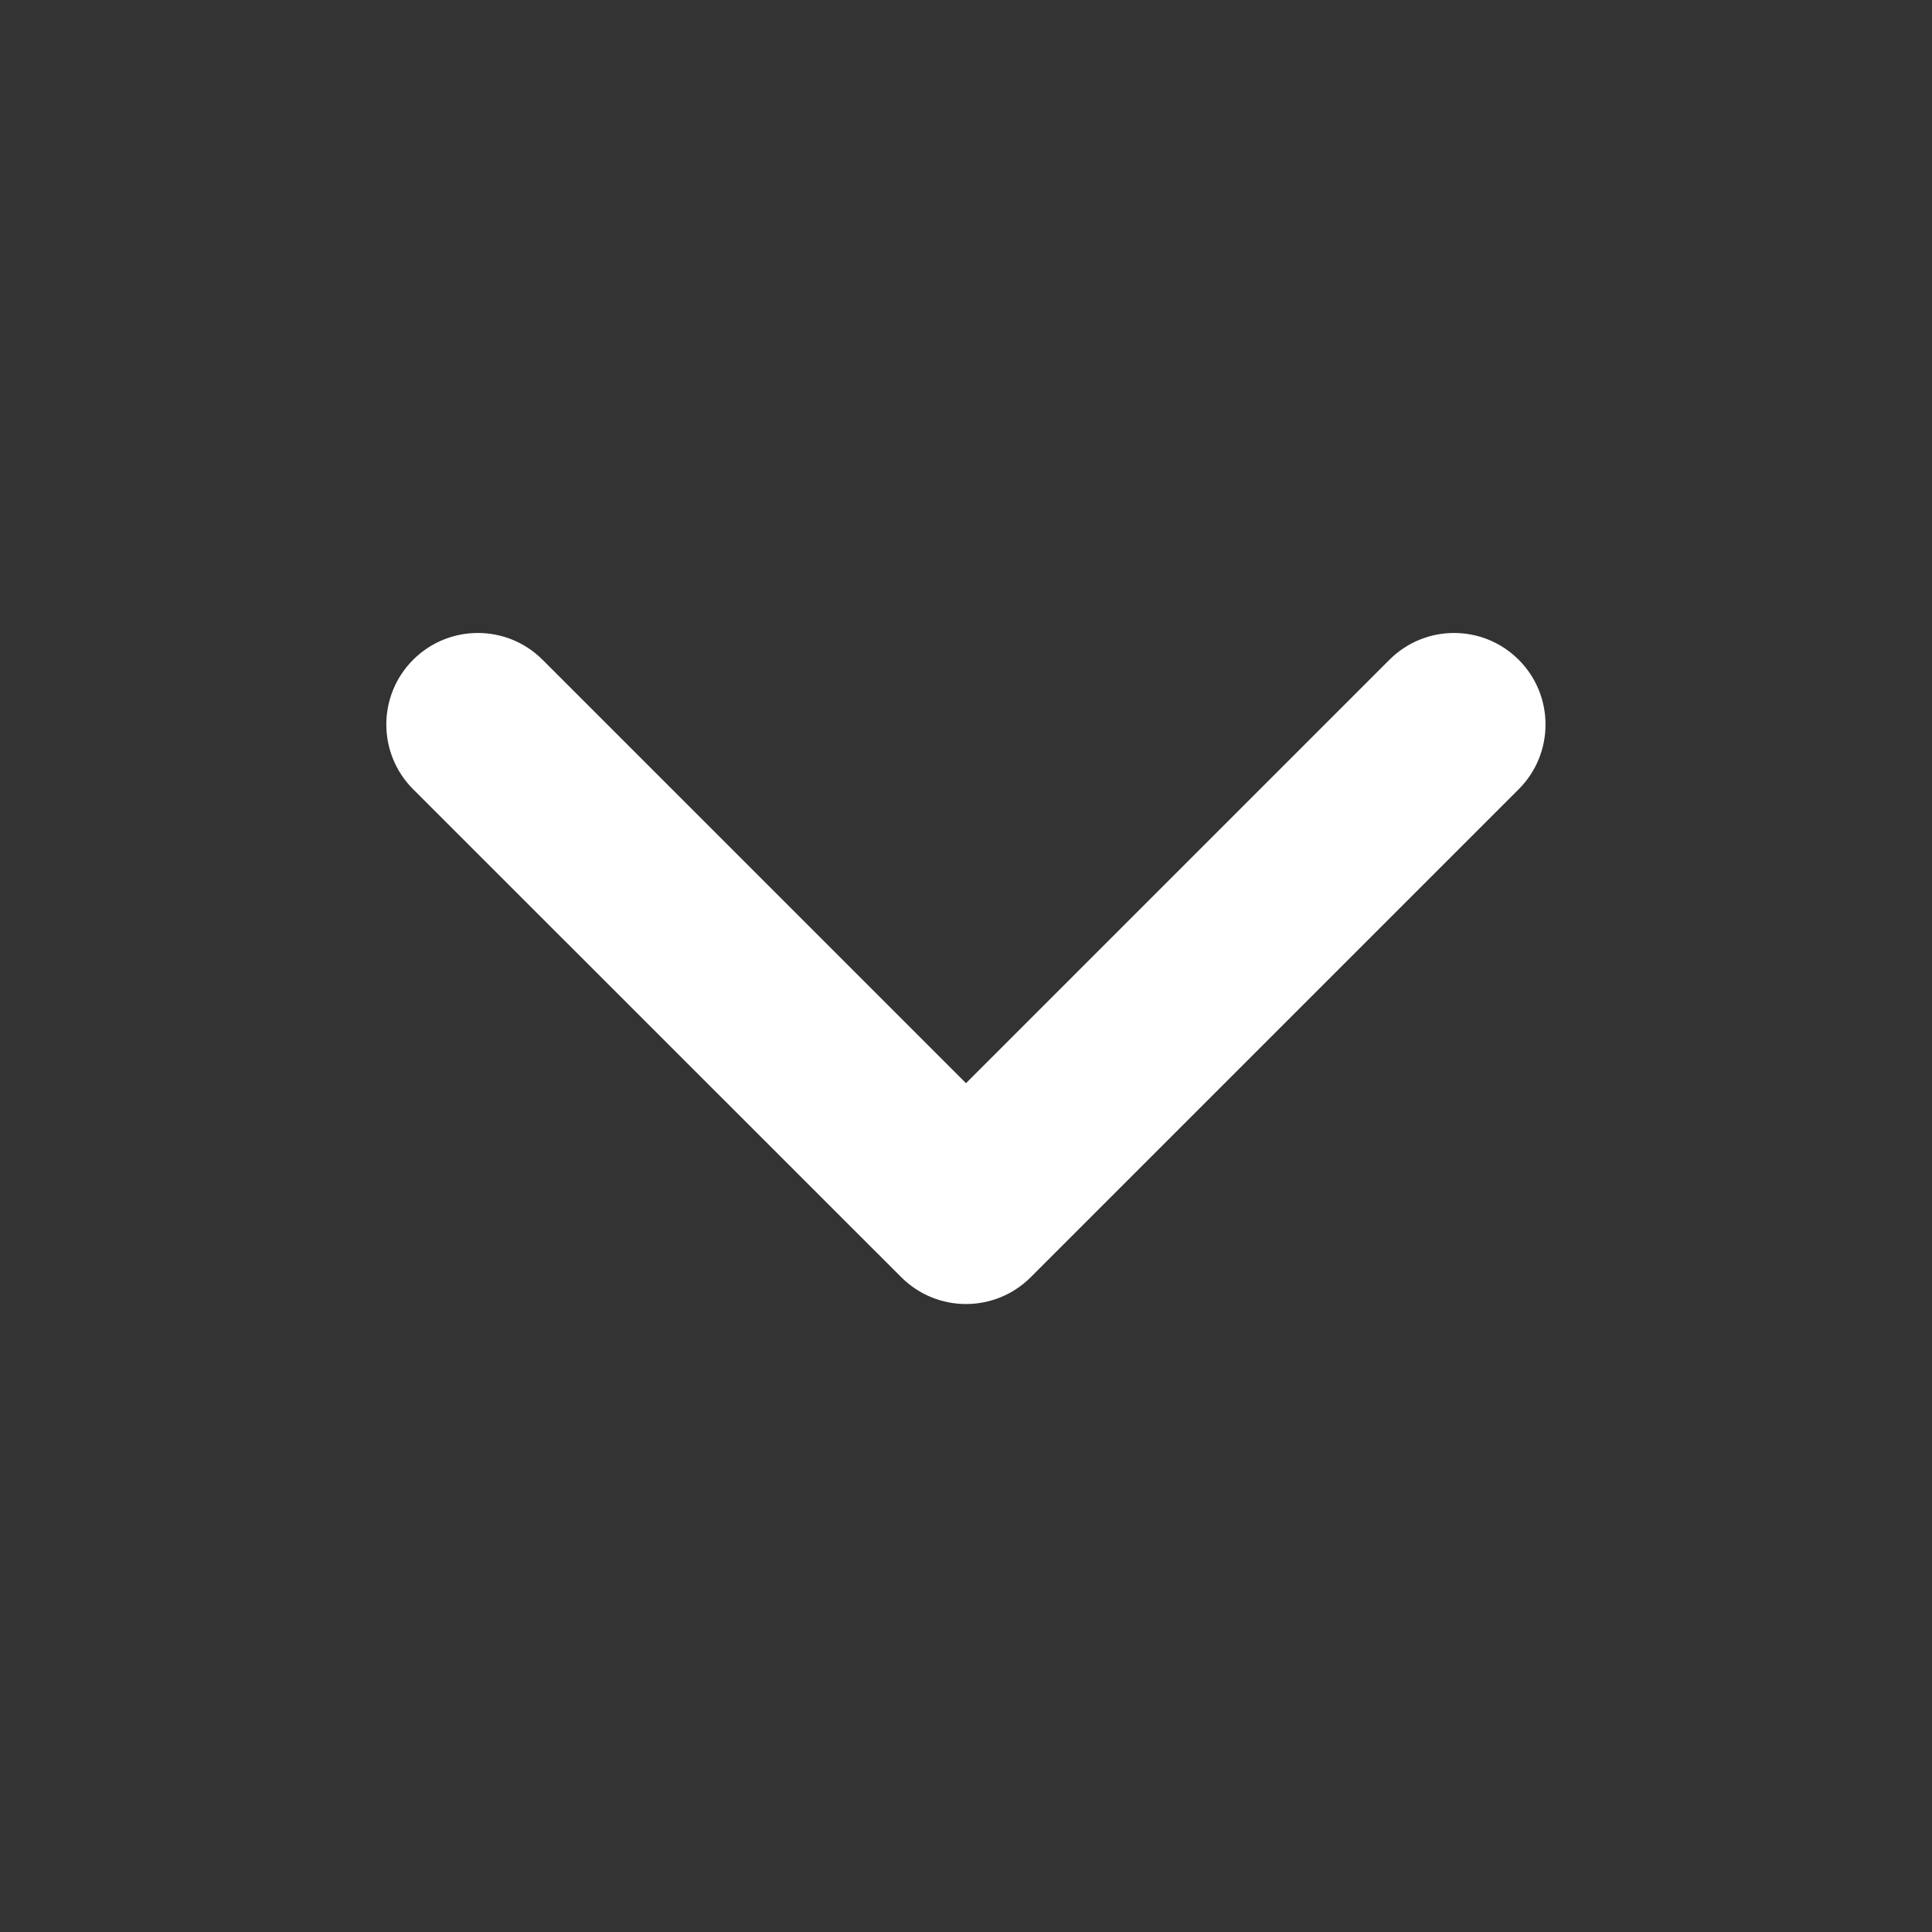 <svg width="12" height="12" viewBox="0 0 12 12" fill="none" xmlns="http://www.w3.org/2000/svg">
<rect x="0" y="0" width="12" height="12" fill="#333333" stroke="none"/>
<path fill-rule="evenodd" clip-rule="evenodd" d="M9.433 4.098C9.211 3.876 8.852 3.876 8.63 4.098L6 6.728L3.37 4.098C3.148 3.876 2.788 3.876 2.566 4.098C2.344 4.32 2.344 4.68 2.566 4.902L5.598 7.933C5.82 8.155 6.18 8.155 6.402 7.933L9.433 4.902C9.655 4.68 9.655 4.32 9.433 4.098Z" fill="white"/>
</svg>
